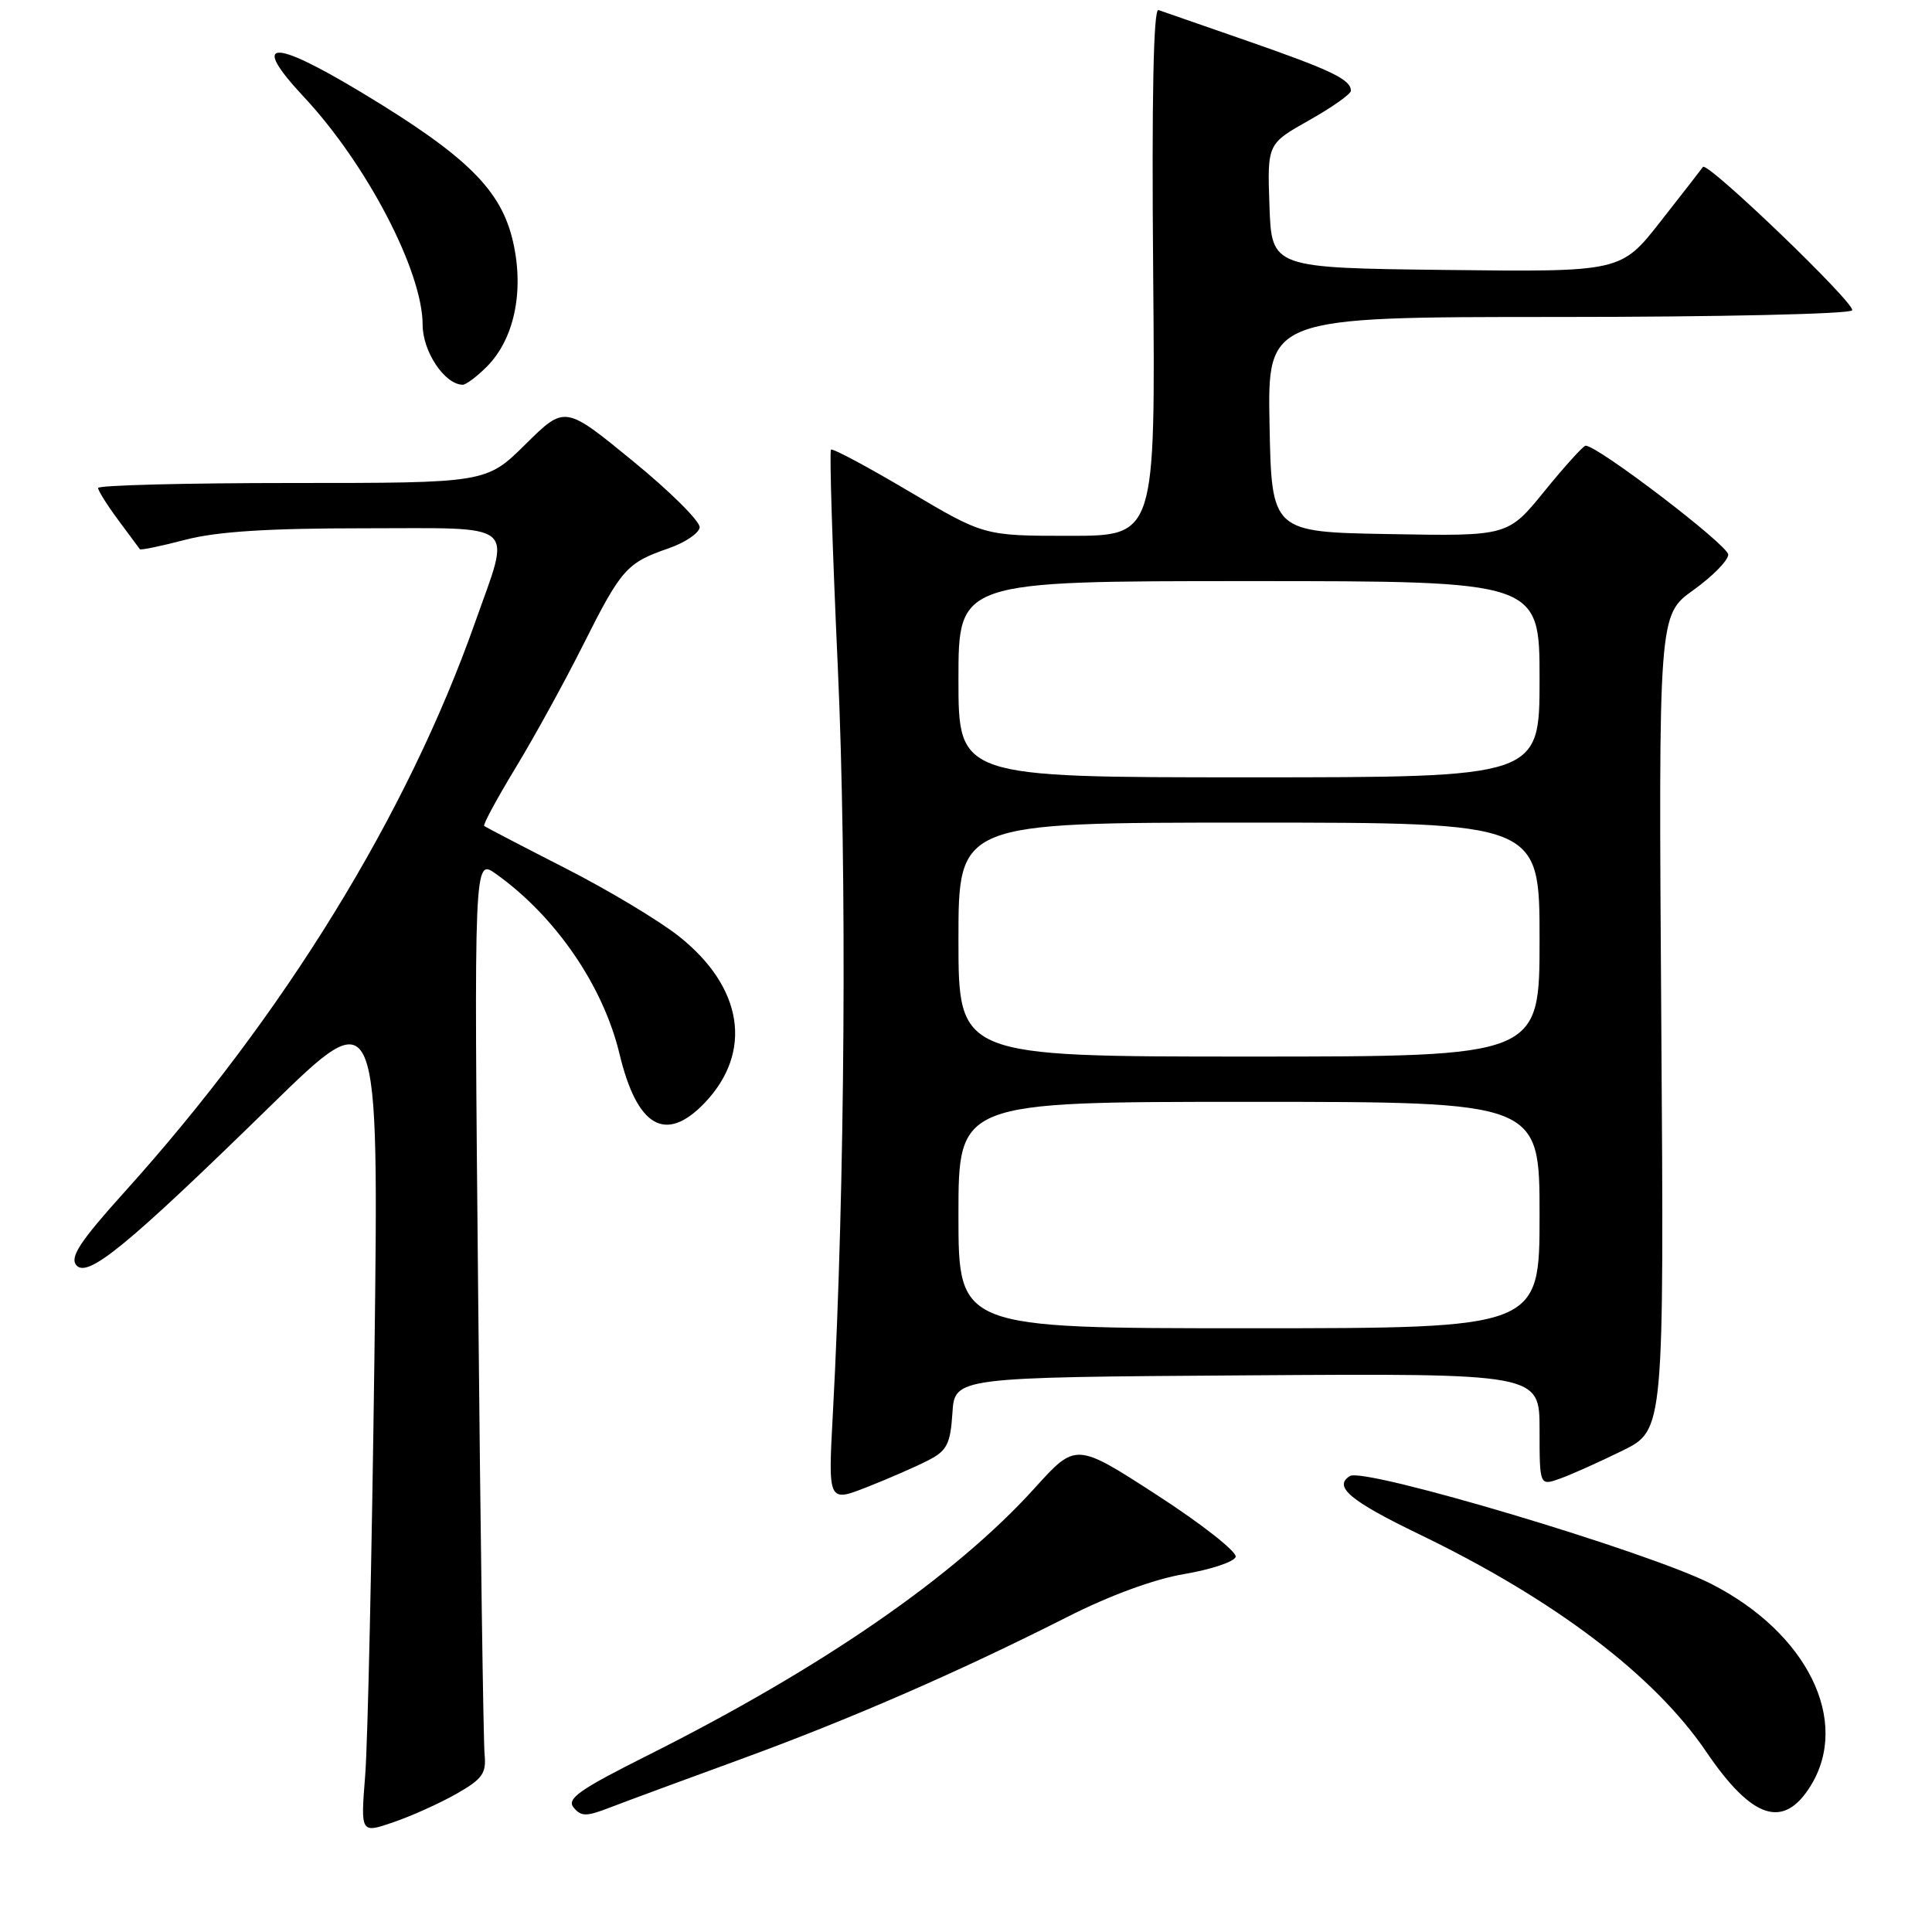 <?xml version="1.0" encoding="UTF-8" standalone="no"?>
<!DOCTYPE svg PUBLIC "-//W3C//DTD SVG 1.1//EN" "http://www.w3.org/Graphics/SVG/1.1/DTD/svg11.dtd" >
<svg xmlns="http://www.w3.org/2000/svg" xmlns:xlink="http://www.w3.org/1999/xlink" version="1.1" viewBox="0 0 256 256">
 <g >
 <path fill="currentColor"
d=" M 60.50 237.68 C 63.92 235.73 64.46 234.98 64.21 232.45 C 64.05 230.83 63.66 203.45 63.36 171.61 C 62.80 113.72 62.80 113.72 65.71 115.79 C 73.60 121.41 79.91 130.60 82.08 139.62 C 84.41 149.35 88.19 151.54 93.35 146.16 C 99.81 139.41 98.48 130.80 89.93 124.04 C 87.31 121.97 80.51 117.89 74.83 115.00 C 69.15 112.10 64.35 109.60 64.16 109.44 C 63.97 109.28 65.84 105.83 68.30 101.77 C 70.77 97.71 74.82 90.34 77.30 85.39 C 82.33 75.37 83.05 74.57 88.61 72.65 C 90.75 71.91 92.59 70.67 92.71 69.90 C 92.82 69.13 88.85 65.17 83.88 61.11 C 74.85 53.71 74.85 53.71 69.64 58.86 C 64.44 64.00 64.44 64.00 38.72 64.00 C 24.57 64.00 13.00 64.30 13.00 64.66 C 13.00 65.02 14.20 66.93 15.67 68.91 C 17.14 70.88 18.43 72.62 18.53 72.77 C 18.63 72.93 21.35 72.36 24.57 71.52 C 28.75 70.43 35.50 70.00 48.21 70.00 C 68.98 70.00 67.73 68.94 62.96 82.45 C 53.96 107.95 37.60 134.54 16.55 157.89 C 10.62 164.47 9.23 166.57 10.11 167.64 C 11.59 169.41 16.83 165.11 35.86 146.52 C 50.21 132.50 50.21 132.50 49.61 180.00 C 49.27 206.12 48.73 230.98 48.39 235.23 C 47.78 242.95 47.78 242.95 52.14 241.45 C 54.54 240.63 58.30 238.93 60.50 237.68 Z  M 98.00 233.16 C 112.55 227.85 126.91 221.60 141.39 214.27 C 147.00 211.42 152.96 209.23 156.92 208.57 C 160.45 207.97 163.52 206.95 163.73 206.30 C 163.95 205.65 159.28 201.97 153.35 198.13 C 142.56 191.14 142.56 191.14 137.10 197.18 C 126.54 208.85 108.97 220.98 85.81 232.60 C 76.77 237.13 75.04 238.35 76.01 239.51 C 77.01 240.72 77.69 240.72 80.84 239.50 C 82.85 238.72 90.58 235.87 98.00 233.16 Z  M 239.92 236.63 C 245.23 228.04 239.48 216.36 226.74 209.87 C 218.42 205.62 180.79 194.39 178.87 195.58 C 176.63 196.97 178.89 198.87 188.02 203.28 C 205.94 211.93 219.18 221.96 226.06 232.08 C 232.16 241.07 236.33 242.44 239.92 236.63 Z  M 123.04 193.48 C 125.48 192.22 125.93 191.32 126.20 187.25 C 126.50 182.50 126.50 182.50 165.25 182.24 C 204.00 181.98 204.00 181.98 204.00 189.44 C 204.00 196.90 204.00 196.90 206.75 195.91 C 208.26 195.37 211.97 193.70 215.00 192.21 C 220.50 189.50 220.50 189.50 220.13 135.50 C 219.76 81.50 219.76 81.50 224.38 78.19 C 226.92 76.37 229.00 74.25 229.00 73.49 C 229.00 72.24 211.54 58.92 210.09 59.06 C 209.77 59.09 207.32 61.80 204.65 65.08 C 199.80 71.05 199.80 71.05 184.15 70.77 C 168.50 70.50 168.50 70.50 168.22 56.25 C 167.95 42.00 167.95 42.00 206.41 42.00 C 227.57 42.00 245.13 41.61 245.42 41.12 C 245.94 40.29 226.21 21.33 225.65 22.12 C 225.51 22.33 223.01 25.55 220.09 29.27 C 214.80 36.04 214.80 36.04 191.65 35.77 C 168.50 35.50 168.50 35.50 168.21 27.28 C 167.92 19.06 167.92 19.06 173.46 15.94 C 176.51 14.22 179.00 12.46 179.00 12.03 C 179.00 10.55 176.47 9.32 165.50 5.50 C 159.45 3.40 154.05 1.52 153.50 1.33 C 152.84 1.10 152.60 12.95 152.80 35.99 C 153.10 71.00 153.10 71.00 141.74 71.00 C 130.39 71.00 130.39 71.00 120.44 65.10 C 114.97 61.86 110.32 59.37 110.11 59.58 C 109.89 59.78 110.30 72.72 111.01 88.33 C 112.25 115.48 111.97 157.43 110.36 187.29 C 109.72 199.08 109.72 199.08 114.95 197.02 C 117.83 195.89 121.47 194.29 123.04 193.48 Z  M 64.48 48.61 C 68.12 44.98 69.47 38.66 68.00 32.12 C 66.45 25.18 61.91 20.69 47.92 12.26 C 35.89 5.01 33.14 5.23 40.29 12.87 C 48.60 21.77 56.00 35.96 56.00 43.03 C 56.00 46.57 58.91 50.94 61.30 50.98 C 61.73 50.99 63.16 49.93 64.48 48.61 Z  M 127.00 161.00 C 127.00 146.00 127.00 146.00 165.50 146.00 C 204.00 146.00 204.00 146.00 204.00 161.00 C 204.00 176.00 204.00 176.00 165.50 176.00 C 127.00 176.00 127.00 176.00 127.00 161.00 Z  M 127.00 124.50 C 127.00 109.00 127.00 109.00 165.50 109.00 C 204.00 109.00 204.00 109.00 204.00 124.50 C 204.00 140.00 204.00 140.00 165.50 140.00 C 127.00 140.00 127.00 140.00 127.00 124.50 Z  M 127.00 90.00 C 127.00 77.00 127.00 77.00 165.50 77.00 C 204.00 77.00 204.00 77.00 204.00 90.00 C 204.00 103.00 204.00 103.00 165.50 103.00 C 127.00 103.00 127.00 103.00 127.00 90.00 Z "/>
</g>
</svg>